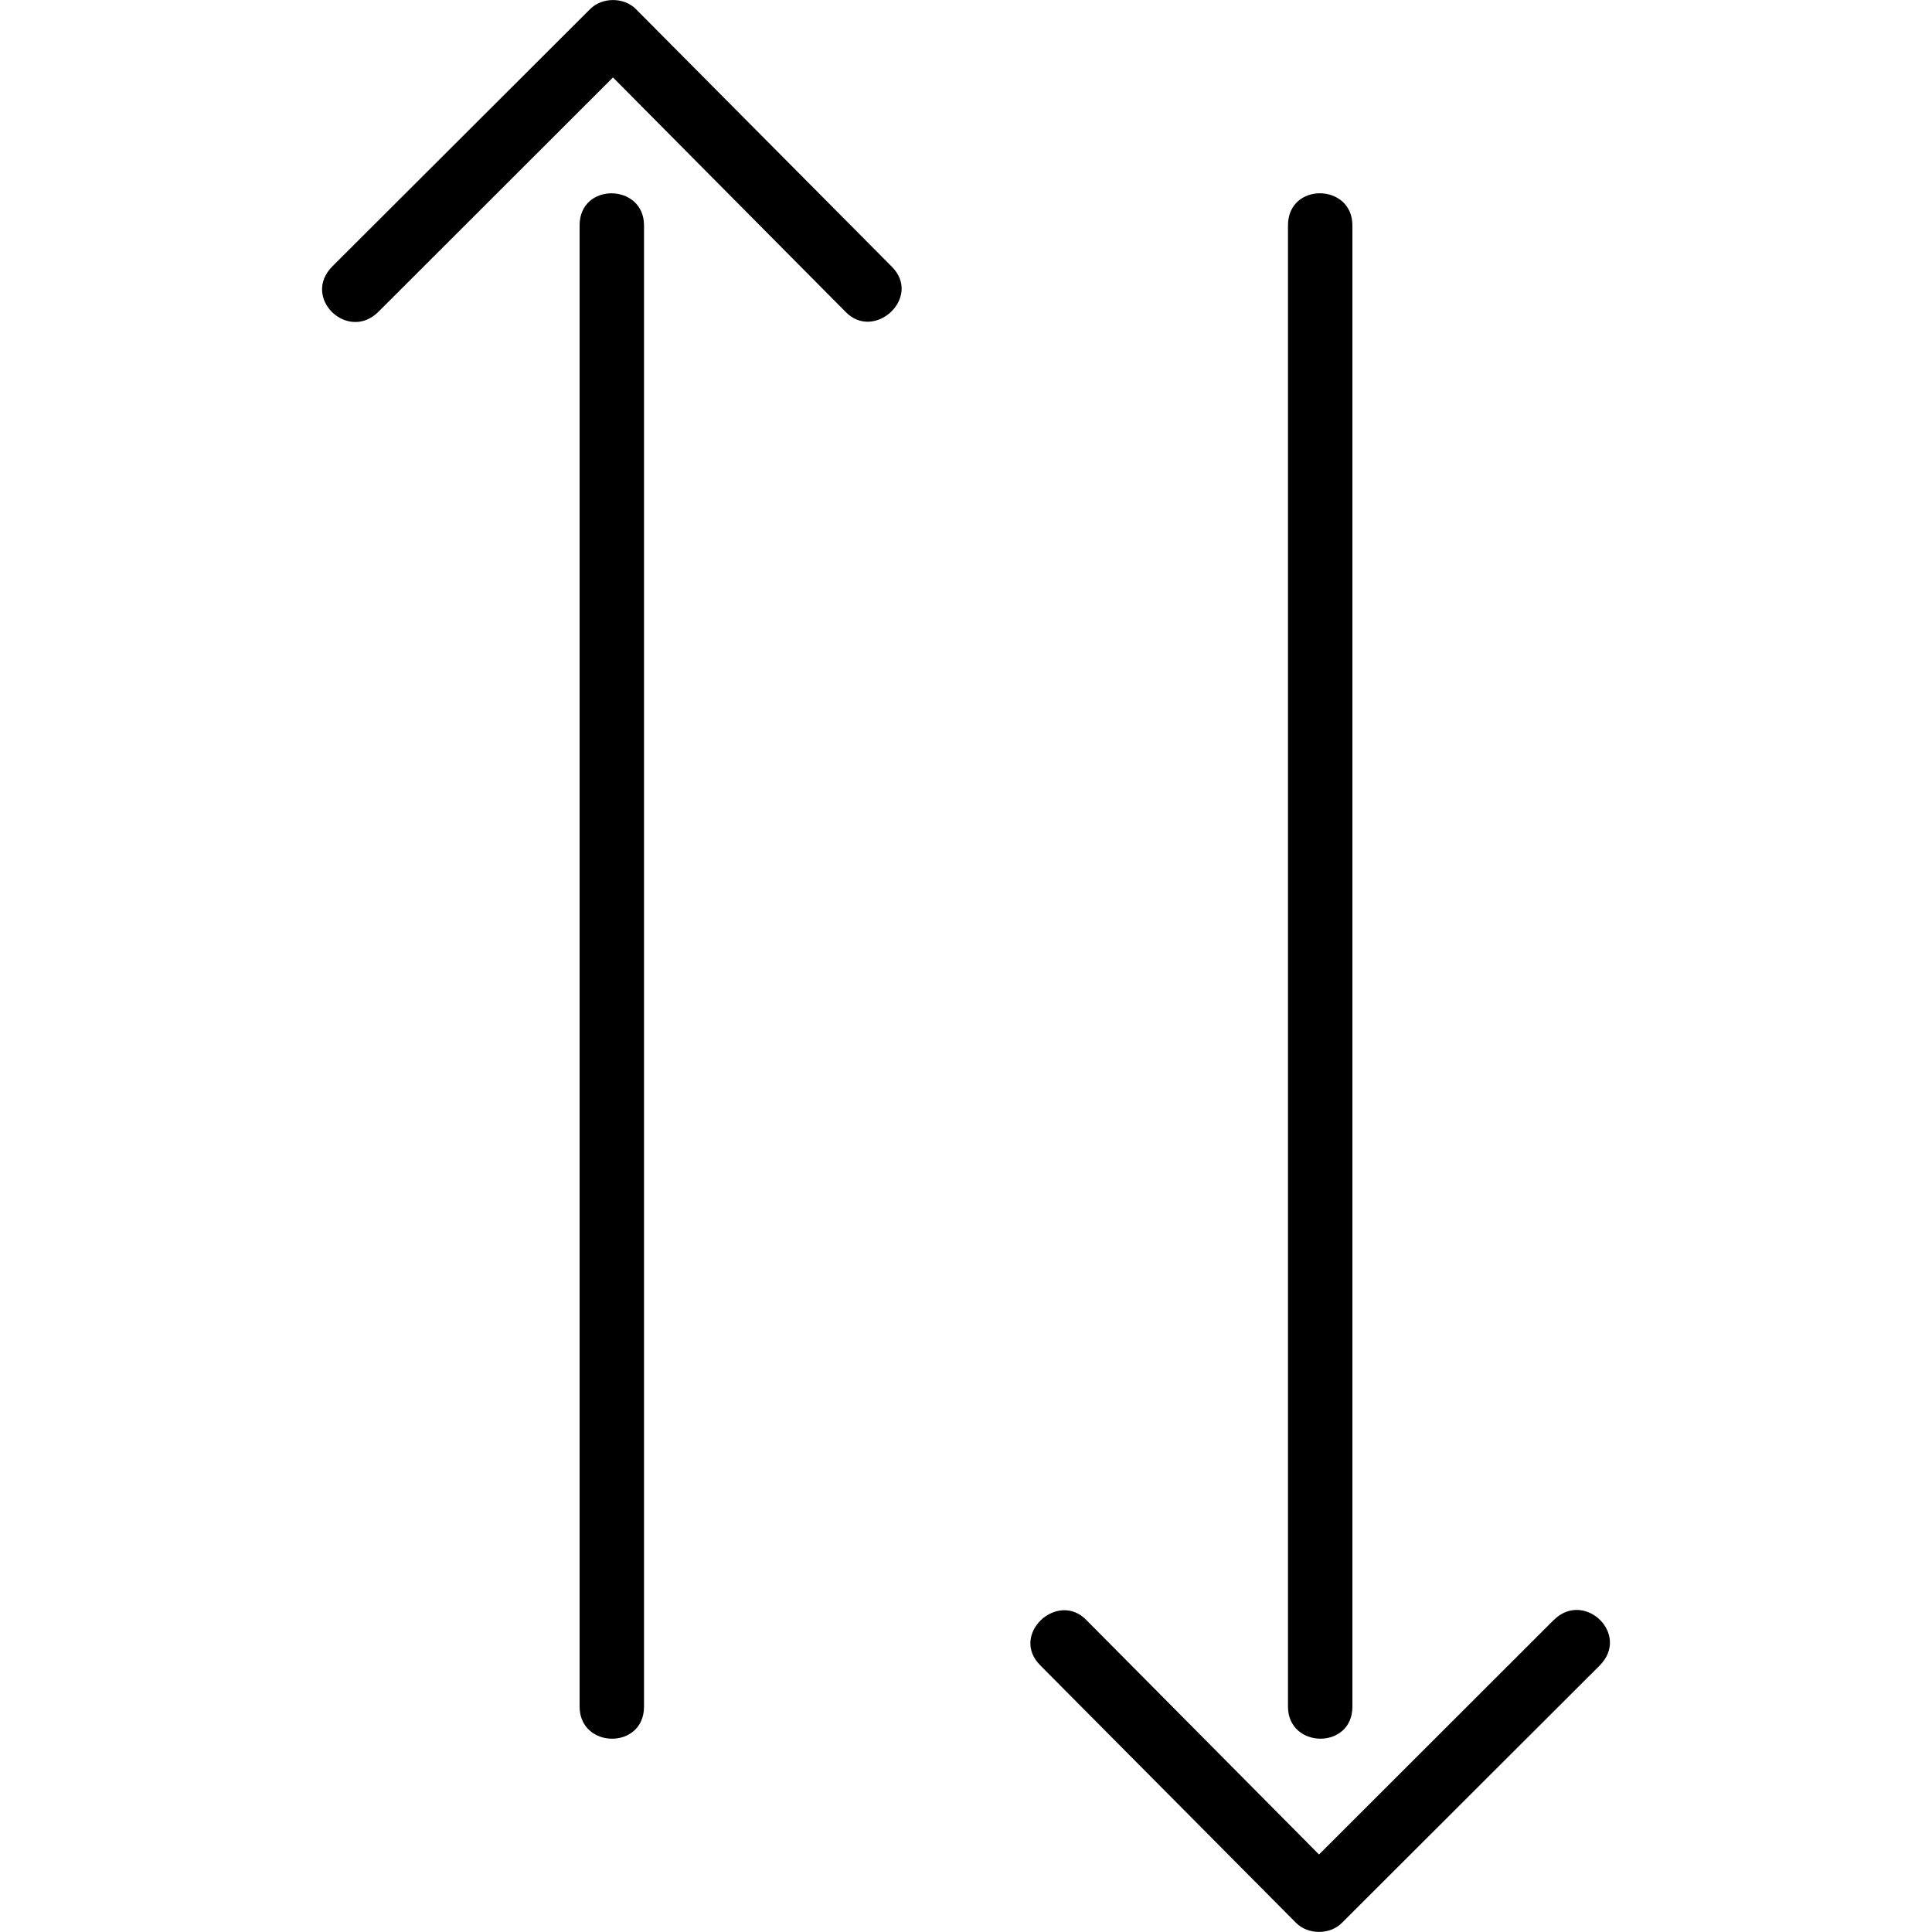 <!-- Generated by IcoMoon.io -->
<svg version="1.1" xmlns="http://www.w3.org/2000/svg" width="32" height="32" viewBox="0 0 32 32">
<title>mbri-up-down</title>
<path d="M10.667 3.733v24.533c0 0.719-1.067 0.701-1.067 0v-24.533c0-0.718 1.067-0.698 1.067 0zM6.266 5.166l3.887-3.883 3.853 3.883c0.48 0.495 1.28-0.25 0.757-0.757l-4.231-4.259c-0.198-0.199-0.56-0.199-0.757 0l-4.267 4.259c-0.523 0.521 0.254 1.259 0.757 0.757zM21.333 28.267v-24.533c0-0.719 1.067-0.701 1.067 0v24.533c0 0.718-1.067 0.698-1.067 0zM25.734 26.833l-3.887 3.883-3.853-3.883c-0.48-0.495-1.28 0.25-0.757 0.757l4.231 4.26c0.198 0.198 0.56 0.198 0.757 0l4.267-4.26c0.523-0.521-0.254-1.259-0.757-0.757z"></path>
</svg>
